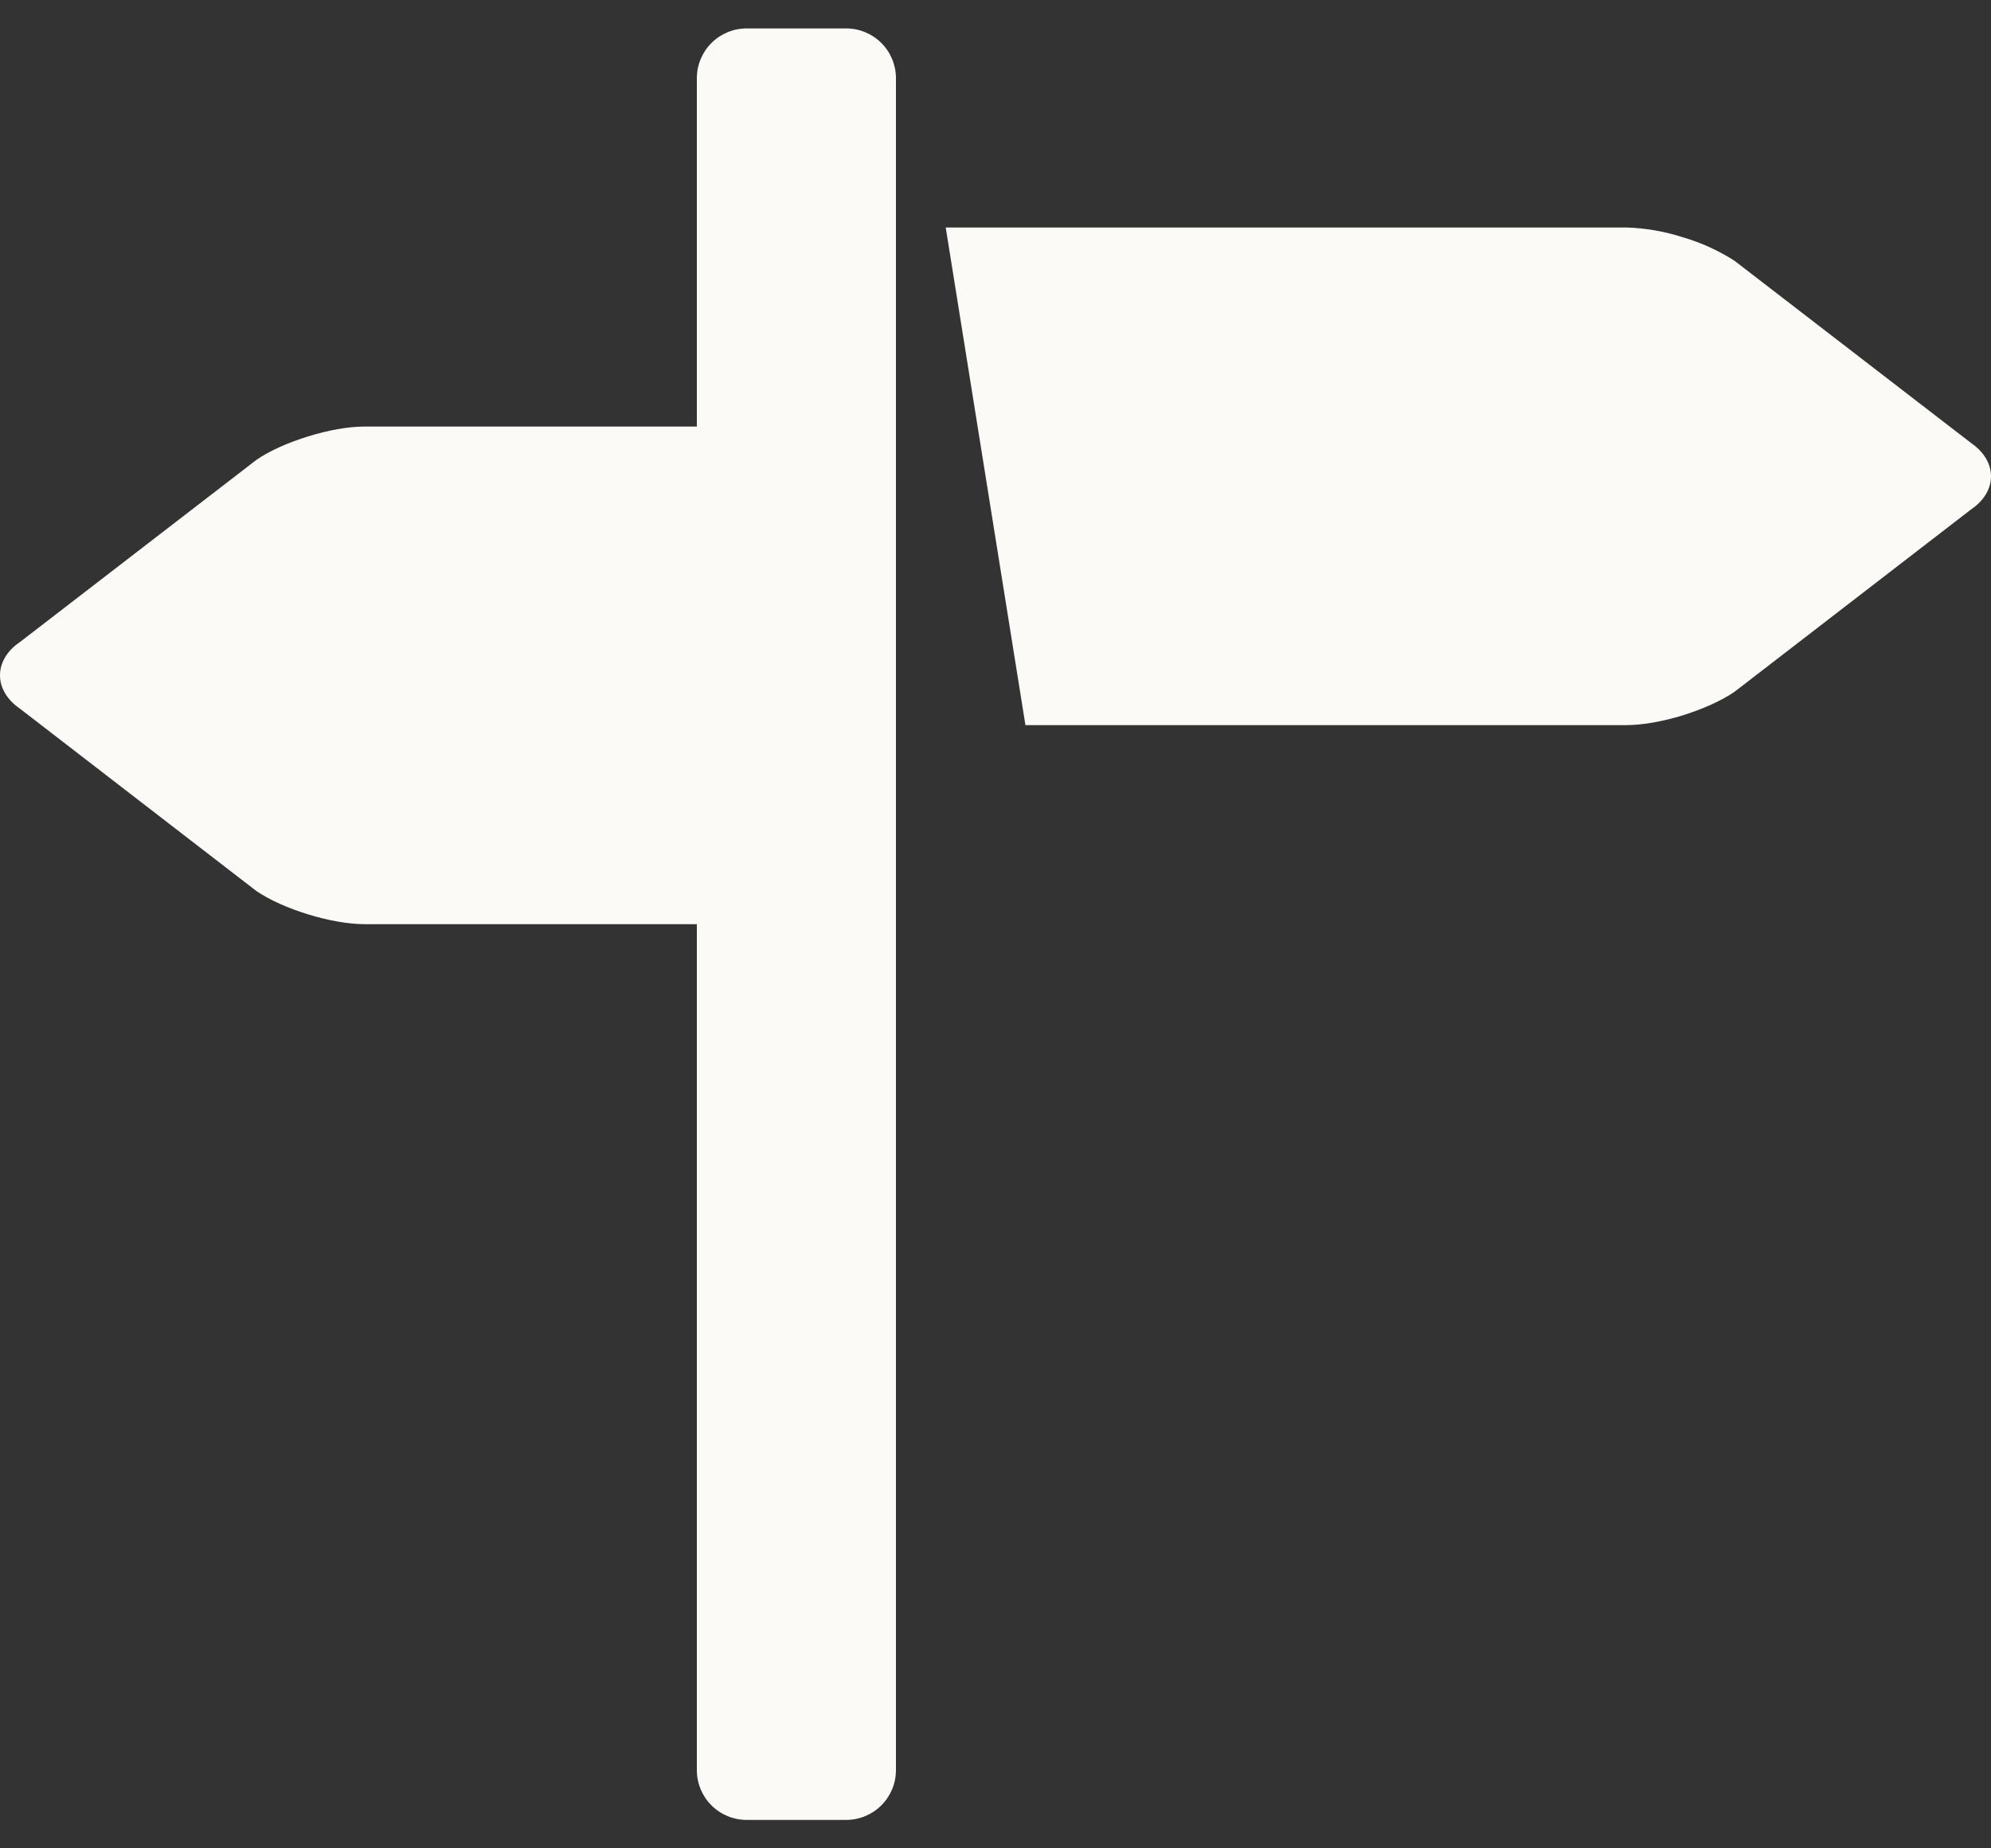 <svg width="28" height="26" viewBox="0 0 28 26" fill="none" xmlns="http://www.w3.org/2000/svg">
<rect x="0" y="0" width="28" height="26" fill="#333333" stroke="none"/>
<path d="M27.719 6.231L24.394 3.669C24.168 3.524 23.922 3.412 23.664 3.337C23.407 3.254 23.14 3.208 22.87 3.2H13.3L14.421 10.2H22.87C23.1 10.2 23.387 10.148 23.663 10.063C23.939 9.977 24.205 9.86 24.392 9.732L27.717 7.168C27.906 7.04 28 6.871 28 6.7C28 6.529 27.906 6.36 27.719 6.231ZM11.9 0.4H10.5C10.314 0.4 10.136 0.474 10.005 0.605C9.874 0.736 9.8 0.914 9.8 1.1V6H5.13C4.897 6 4.612 6.052 4.336 6.138C4.059 6.223 3.794 6.339 3.606 6.469L0.281 9.031C0.092 9.158 0 9.329 0 9.5C0 9.669 0.092 9.839 0.281 9.969L3.606 12.534C3.794 12.661 4.059 12.779 4.336 12.863C4.612 12.948 4.897 13 5.13 13H9.8V24.9C9.8 25.086 9.874 25.264 10.005 25.395C10.136 25.526 10.314 25.6 10.5 25.6H11.9C12.086 25.6 12.264 25.526 12.395 25.395C12.526 25.264 12.6 25.086 12.6 24.9V1.1C12.6 0.914 12.526 0.736 12.395 0.605C12.264 0.474 12.086 0.4 11.9 0.4Z" fill="#FCFAF7"/>
</svg>
